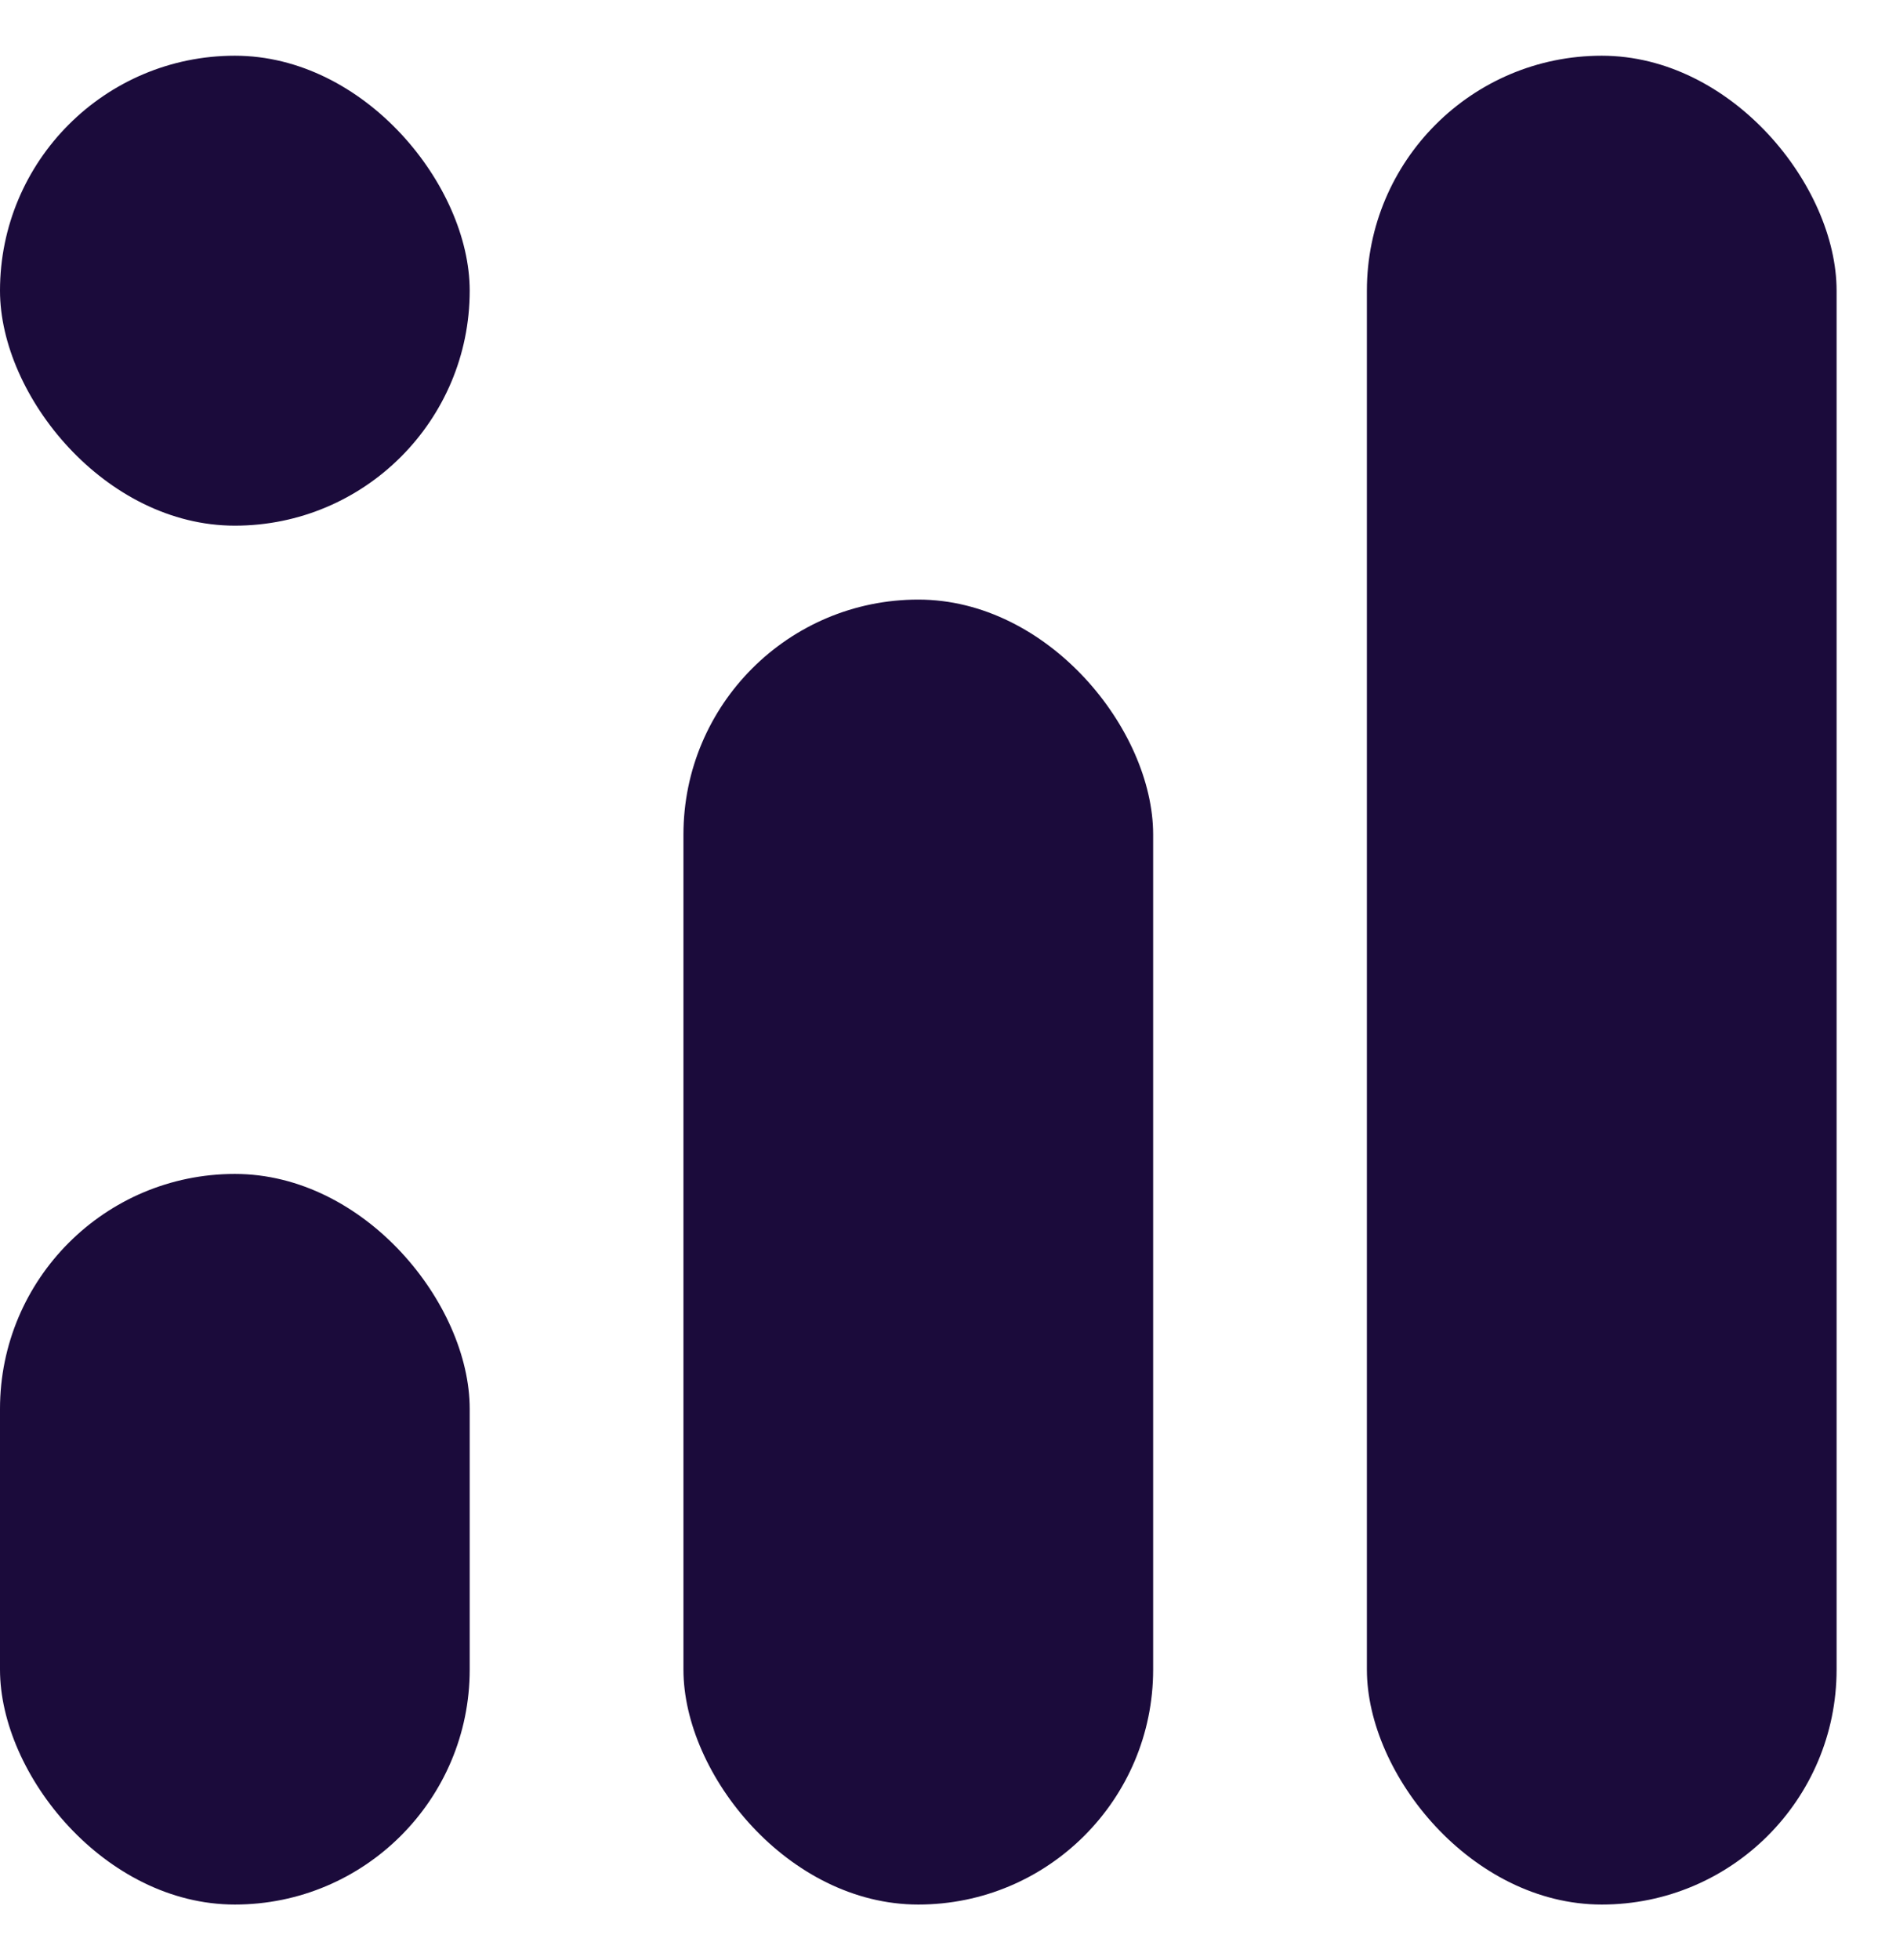 <svg width="30" height="31" viewBox="0 0 30 31" fill="none" xmlns="http://www.w3.org/2000/svg">
<rect y="18.565" width="7.432" height="11.554" rx="3.716" fill="#1B0B3B"/>
<rect y="0.881" width="7.432" height="7.432" rx="3.716" fill="#1B0B3B"/>
<rect x="10.814" y="9.482" width="7.432" height="20.637" rx="3.716" fill="#1B0B3B"/>
<rect x="21.628" y="0.881" width="7.432" height="29.238" rx="3.716" fill="#1B0B3B"/>
</svg>
